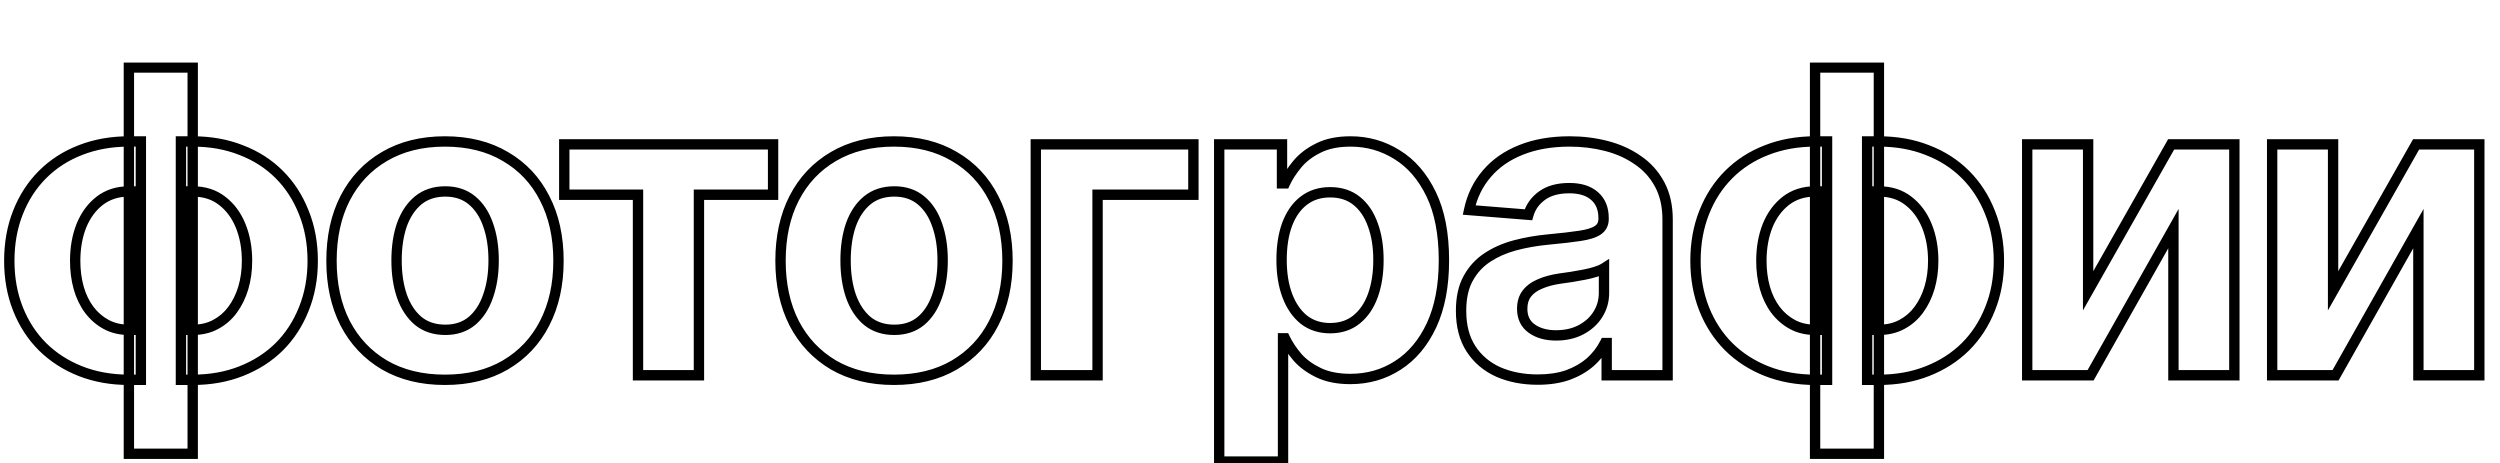 <svg width="966" height="179" viewBox="0 0 966 179" fill="none" xmlns="http://www.w3.org/2000/svg">
<mask id="path-1-outside-1_385_4027" maskUnits="userSpaceOnUse" x="1" y="24" width="960" height="157" fill="black">
<rect fill="white" x="1" y="24" width="960" height="157"/>
<path d="M49.8 175.327V26.087H74.46V175.327H49.8ZM49.8 146.756C42.989 146.756 36.738 145.638 31.045 143.404C25.405 141.169 20.537 138.03 16.44 133.987C12.344 129.89 9.178 125.022 6.943 119.382C4.709 113.742 3.591 107.544 3.591 100.787C3.591 93.977 4.709 87.752 6.943 82.112C9.178 76.419 12.344 71.524 16.44 67.427C20.537 63.331 25.405 60.191 31.045 58.01C36.738 55.775 42.989 54.658 49.8 54.658H54.429V146.756H49.8ZM49.8 127.442H52.593V73.972H49.8C45.437 73.972 41.686 75.169 38.547 77.563C35.461 79.957 33.093 83.176 31.444 87.219C29.848 91.263 29.05 95.785 29.05 100.787C29.05 104.511 29.502 107.996 30.407 111.242C31.311 114.434 32.668 117.254 34.477 119.701C36.286 122.095 38.467 123.984 41.021 125.367C43.575 126.751 46.501 127.442 49.8 127.442ZM74.46 146.756H69.911V54.658H74.46C81.324 54.658 87.575 55.775 93.215 58.01C98.908 60.191 103.803 63.331 107.899 67.427C111.996 71.524 115.162 76.419 117.397 82.112C119.684 87.752 120.828 93.977 120.828 100.787C120.828 107.544 119.684 113.742 117.397 119.382C115.162 125.022 111.996 129.89 107.899 133.987C103.803 138.03 98.908 141.169 93.215 143.404C87.575 145.638 81.324 146.756 74.46 146.756ZM74.46 127.442C77.812 127.442 80.765 126.751 83.319 125.367C85.926 123.984 88.107 122.095 89.863 119.701C91.672 117.254 93.055 114.434 94.013 111.242C94.971 107.996 95.45 104.511 95.45 100.787C95.45 95.785 94.625 91.263 92.975 87.219C91.326 83.176 88.932 79.957 85.793 77.563C82.707 75.169 78.929 73.972 74.46 73.972H71.827V127.442H74.46ZM171.905 146.756C162.913 146.756 155.119 144.84 148.521 141.01C141.977 137.126 136.923 131.752 133.358 124.889C129.846 117.972 128.091 109.938 128.091 100.787C128.091 91.529 129.846 83.469 133.358 76.605C136.923 69.689 141.977 64.315 148.521 60.484C155.119 56.6 162.913 54.658 171.905 54.658C180.95 54.658 188.744 56.6 195.288 60.484C201.886 64.315 206.94 69.689 210.452 76.605C214.017 83.469 215.799 91.529 215.799 100.787C215.799 109.938 214.017 117.972 210.452 124.889C206.94 131.752 201.886 137.126 195.288 141.01C188.744 144.84 180.95 146.756 171.905 146.756ZM172.065 127.442C176.161 127.442 179.593 126.298 182.36 124.011C185.126 121.67 187.201 118.477 188.585 114.434C190.021 110.39 190.739 105.788 190.739 100.627C190.739 95.413 190.021 90.811 188.585 86.82C187.201 82.83 185.126 79.691 182.36 77.403C179.593 75.115 176.161 73.972 172.065 73.972C167.915 73.972 164.43 75.115 161.61 77.403C158.843 79.691 156.742 82.83 155.305 86.82C153.922 90.811 153.23 95.413 153.23 100.627C153.23 105.788 153.922 110.39 155.305 114.434C156.742 118.477 158.843 121.67 161.61 124.011C164.43 126.298 167.915 127.442 172.065 127.442ZM218.034 75.248V55.775H298.719V75.248H270.068V145H246.525V75.248H218.034ZM345.406 146.756C336.414 146.756 328.62 144.84 322.022 141.01C315.478 137.126 310.424 131.752 306.859 124.889C303.348 117.972 301.592 109.938 301.592 100.787C301.592 91.529 303.348 83.469 306.859 76.605C310.424 69.689 315.478 64.315 322.022 60.484C328.62 56.6 336.414 54.658 345.406 54.658C354.451 54.658 362.245 56.6 368.789 60.484C375.387 64.315 380.441 69.689 383.953 76.605C387.518 83.469 389.3 91.529 389.3 100.787C389.3 109.938 387.518 117.972 383.953 124.889C380.441 131.752 375.387 137.126 368.789 141.01C362.245 144.84 354.451 146.756 345.406 146.756ZM345.566 127.442C349.662 127.442 353.094 126.298 355.861 124.011C358.627 121.67 360.702 118.477 362.086 114.434C363.522 110.39 364.24 105.788 364.24 100.627C364.24 95.413 363.522 90.811 362.086 86.82C360.702 82.83 358.627 79.691 355.861 77.403C353.094 75.115 349.662 73.972 345.566 73.972C341.416 73.972 337.931 75.115 335.111 77.403C332.344 79.691 330.243 82.83 328.806 86.82C327.423 90.811 326.731 95.413 326.731 100.627C326.731 105.788 327.423 110.39 328.806 114.434C330.243 118.477 332.344 121.67 335.111 124.011C337.931 126.298 341.416 127.442 345.566 127.442ZM461.127 55.775V75.248H424.096V145H400.234V55.775H461.127ZM471.102 178.359V55.775H495.364V70.859H496.481C497.598 68.412 499.195 65.938 501.27 63.437C503.345 60.936 506.058 58.861 509.41 57.212C512.762 55.509 516.912 54.658 521.86 54.658C528.404 54.658 534.39 56.361 539.817 59.766C545.297 63.118 549.686 68.199 552.985 75.009C556.283 81.819 557.933 90.332 557.933 100.547C557.933 110.443 556.337 118.823 553.144 125.687C549.952 132.497 545.616 137.658 540.136 141.169C534.709 144.681 528.59 146.437 521.78 146.437C516.992 146.437 512.921 145.638 509.57 144.042C506.218 142.446 503.478 140.451 501.349 138.057C499.274 135.609 497.652 133.162 496.481 130.714H495.763V178.359H471.102ZM513.959 126.804C518.003 126.804 521.408 125.687 524.174 123.452C526.941 121.217 529.043 118.132 530.479 114.194C531.916 110.204 532.634 105.628 532.634 100.468C532.634 95.307 531.916 90.784 530.479 86.9C529.096 82.963 527.021 79.877 524.254 77.643C521.487 75.408 518.056 74.291 513.959 74.291C509.969 74.291 506.564 75.381 503.744 77.563C500.977 79.691 498.849 82.724 497.359 86.661C495.923 90.545 495.204 95.147 495.204 100.468C495.204 105.735 495.949 110.337 497.439 114.274C498.929 118.211 501.057 121.297 503.823 123.532C506.643 125.713 510.022 126.804 513.959 126.804ZM594.165 146.676C588.526 146.676 583.445 145.692 578.922 143.723C574.453 141.701 570.941 138.722 568.388 134.785C565.834 130.848 564.557 125.953 564.557 120.1C564.557 115.099 565.461 110.949 567.27 107.65C569.079 104.298 571.553 101.585 574.692 99.51C577.831 97.435 581.396 95.865 585.386 94.801C589.377 93.737 593.607 92.992 598.076 92.567C603.237 92.088 607.387 91.609 610.526 91.13C613.665 90.651 615.953 89.933 617.389 88.975C618.879 87.964 619.624 86.528 619.624 84.666V84.267C619.624 80.596 618.453 77.749 616.112 75.727C613.824 73.706 610.579 72.695 606.376 72.695C601.96 72.695 598.422 73.679 595.761 75.647C593.154 77.563 591.425 80.01 590.574 82.99L567.669 81.154C568.84 75.727 571.128 71.045 574.533 67.108C577.938 63.118 582.327 60.058 587.701 57.93C593.128 55.749 599.406 54.658 606.535 54.658C611.483 54.658 616.219 55.243 620.741 56.414C625.264 57.584 629.281 59.393 632.792 61.841C636.357 64.235 639.177 67.347 641.252 71.178C643.327 75.009 644.364 79.558 644.364 84.825V145H620.821V132.55H620.182C618.746 135.37 616.831 137.844 614.436 139.972C612.042 142.047 609.169 143.696 605.817 144.92C602.465 146.091 598.581 146.676 594.165 146.676ZM601.268 129.597C604.886 129.597 608.078 128.879 610.845 127.442C613.665 125.953 615.846 123.984 617.389 121.537C618.985 119.036 619.783 116.243 619.783 113.157V103.66C619.039 104.139 617.974 104.591 616.591 105.017C615.261 105.442 613.771 105.815 612.122 106.134C610.473 106.453 608.823 106.746 607.174 107.012C605.525 107.225 604.035 107.437 602.705 107.65C599.778 108.076 597.225 108.767 595.043 109.725C592.862 110.63 591.159 111.88 589.936 113.476C588.765 115.019 588.18 116.961 588.18 119.302C588.18 122.654 589.403 125.208 591.851 126.964C594.298 128.719 597.437 129.597 601.268 129.597ZM701.347 175.327V26.087H726.007V175.327H701.347ZM701.347 146.756C694.536 146.756 688.285 145.638 682.592 143.404C676.952 141.169 672.084 138.03 667.987 133.987C663.89 129.89 660.725 125.022 658.49 119.382C656.255 113.742 655.138 107.544 655.138 100.787C655.138 93.977 656.255 87.752 658.49 82.112C660.725 76.419 663.89 71.524 667.987 67.427C672.084 63.331 676.952 60.191 682.592 58.01C688.285 55.775 694.536 54.658 701.347 54.658H705.975V146.756H701.347ZM701.347 127.442H704.14V73.972H701.347C696.984 73.972 693.233 75.169 690.094 77.563C687.008 79.957 684.64 83.176 682.991 87.219C681.395 91.263 680.597 95.785 680.597 100.787C680.597 104.511 681.049 107.996 681.953 111.242C682.858 114.434 684.215 117.254 686.024 119.701C687.832 122.095 690.014 123.984 692.568 125.367C695.122 126.751 698.048 127.442 701.347 127.442ZM726.007 146.756H721.458V54.658H726.007C732.87 54.658 739.122 55.775 744.762 58.01C750.455 60.191 755.349 63.331 759.446 67.427C763.543 71.524 766.709 76.419 768.943 82.112C771.231 87.752 772.375 93.977 772.375 100.787C772.375 107.544 771.231 113.742 768.943 119.382C766.709 125.022 763.543 129.89 759.446 133.987C755.349 138.03 750.455 141.169 744.762 143.404C739.122 145.638 732.87 146.756 726.007 146.756ZM726.007 127.442C729.359 127.442 732.312 126.751 734.866 125.367C737.473 123.984 739.654 122.095 741.41 119.701C743.219 117.254 744.602 114.434 745.56 111.242C746.517 107.996 746.996 104.511 746.996 100.787C746.996 95.785 746.172 91.263 744.522 87.219C742.873 83.176 740.479 79.957 737.34 77.563C734.254 75.169 730.476 73.972 726.007 73.972H723.373V127.442H726.007ZM806.852 112.359L838.934 55.775H863.355V145H839.812V88.337L807.809 145H783.309V55.775H806.852V112.359ZM901.503 112.359L933.586 55.775H958.007V145H934.464V88.337L902.461 145H877.96V55.775H901.503V112.359Z"/>
</mask>
<path d="M49.8 175.327H47.8V177.327H49.8V175.327ZM49.8 26.087V24.087H47.8V26.087H49.8ZM74.46 26.087H76.46V24.087H74.46V26.087ZM74.46 175.327V177.327H76.46V175.327H74.46ZM31.045 143.404L30.308 145.263L30.314 145.266L31.045 143.404ZM16.44 133.987L15.026 135.401L15.035 135.41L16.44 133.987ZM6.943 82.112L8.803 82.849L8.805 82.843L6.943 82.112ZM31.045 58.01L31.767 59.875L31.776 59.872L31.045 58.01ZM54.429 54.658H56.429V52.658H54.429V54.658ZM54.429 146.756V148.756H56.429V146.756H54.429ZM52.593 127.442V129.442H54.593V127.442H52.593ZM52.593 73.972H54.593V71.972H52.593V73.972ZM38.547 77.563L37.334 75.973L37.328 75.978L37.321 75.983L38.547 77.563ZM31.444 87.219L29.592 86.464L29.588 86.475L29.584 86.485L31.444 87.219ZM30.407 111.242L28.48 111.778L28.482 111.787L30.407 111.242ZM34.477 119.701L32.868 120.89L32.875 120.898L32.881 120.907L34.477 119.701ZM69.911 146.756H67.911V148.756H69.911V146.756ZM69.911 54.658V52.658H67.911V54.658H69.911ZM93.215 58.01L92.478 59.869L92.489 59.874L92.499 59.878L93.215 58.01ZM117.397 82.112L115.535 82.843L115.539 82.853L115.543 82.864L117.397 82.112ZM117.397 119.382L115.543 118.63L115.54 118.638L115.537 118.645L117.397 119.382ZM107.899 133.987L109.304 135.41L109.314 135.401L107.899 133.987ZM93.215 143.404L92.484 141.542L92.478 141.544L93.215 143.404ZM83.319 125.367L82.381 123.601L82.374 123.605L82.366 123.609L83.319 125.367ZM89.863 119.701L88.255 118.512L88.25 118.518L89.863 119.701ZM94.013 111.242L95.929 111.816L95.931 111.808L94.013 111.242ZM85.793 77.563L84.567 79.143L84.573 79.148L84.58 79.153L85.793 77.563ZM71.827 73.972V71.972H69.827V73.972H71.827ZM71.827 127.442H69.827V129.442H71.827V127.442ZM51.8 175.327V26.087H47.8V175.327H51.8ZM49.8 28.087H74.46V24.087H49.8V28.087ZM72.46 26.087V175.327H76.46V26.087H72.46ZM74.46 173.327H49.8V177.327H74.46V173.327ZM49.8 144.756C43.211 144.756 37.211 143.676 31.776 141.542L30.314 145.266C36.265 147.601 42.768 148.756 49.8 148.756V144.756ZM31.782 141.544C26.378 139.403 21.741 136.408 17.845 132.563L15.035 135.41C19.334 139.652 24.433 142.935 30.308 145.263L31.782 141.544ZM17.855 132.572C13.96 128.678 10.941 124.043 8.803 118.645L5.084 120.119C7.414 126 10.727 131.102 15.026 135.401L17.855 132.572ZM8.803 118.645C6.671 113.265 5.591 107.32 5.591 100.787H1.591C1.591 107.767 2.746 114.219 5.084 120.119L8.803 118.645ZM5.591 100.787C5.591 94.198 6.672 88.227 8.803 82.849L5.084 81.375C2.746 87.276 1.591 93.755 1.591 100.787H5.591ZM8.805 82.843C10.945 77.391 13.963 72.733 17.855 68.841L15.026 66.013C10.724 70.315 7.411 75.447 5.082 81.381L8.805 82.843ZM17.855 68.841C21.746 64.95 26.375 61.961 31.767 59.875L30.323 56.145C24.436 58.422 19.328 61.711 15.026 66.013L17.855 68.841ZM31.776 59.872C37.211 57.738 43.211 56.658 49.8 56.658V52.658C42.768 52.658 36.265 53.812 30.314 56.148L31.776 59.872ZM49.8 56.658H54.429V52.658H49.8V56.658ZM52.429 54.658V146.756H56.429V54.658H52.429ZM54.429 144.756H49.8V148.756H54.429V144.756ZM49.8 129.442H52.593V125.442H49.8V129.442ZM54.593 127.442V73.972H50.593V127.442H54.593ZM52.593 71.972H49.8V75.972H52.593V71.972ZM49.8 71.972C45.047 71.972 40.858 73.284 37.334 75.973L39.76 79.153C42.514 77.053 45.827 75.972 49.8 75.972V71.972ZM37.321 75.983C33.926 78.617 31.358 82.135 29.592 86.464L33.296 87.975C34.829 84.217 36.996 81.297 39.773 79.143L37.321 75.983ZM29.584 86.485C27.883 90.795 27.05 95.572 27.05 100.787H31.05C31.05 95.999 31.813 91.731 33.304 87.954L29.584 86.485ZM27.05 100.787C27.05 104.674 27.522 108.341 28.48 111.778L32.333 110.705C31.482 107.651 31.05 104.349 31.05 100.787H27.05ZM28.482 111.787C29.447 115.19 30.904 118.232 32.868 120.89L36.085 118.512C34.432 116.275 33.176 113.678 32.331 110.696L28.482 111.787ZM32.881 120.907C34.856 123.521 37.255 125.602 40.068 127.126L41.974 123.609C39.68 122.366 37.715 120.669 36.072 118.495L32.881 120.907ZM40.068 127.126C42.952 128.688 46.214 129.442 49.8 129.442V125.442C46.788 125.442 44.197 124.813 41.974 123.609L40.068 127.126ZM74.46 144.756H69.911V148.756H74.46V144.756ZM71.911 146.756V54.658H67.911V146.756H71.911ZM69.911 56.658H74.46V52.658H69.911V56.658ZM74.46 56.658C81.104 56.658 87.102 57.739 92.478 59.869L93.952 56.151C88.049 53.812 81.543 52.658 74.46 52.658V56.658ZM92.499 59.878C97.944 61.964 102.597 64.954 106.485 68.841L109.314 66.013C105.008 61.708 99.872 58.419 93.93 56.142L92.499 59.878ZM106.485 68.841C110.377 72.733 113.395 77.391 115.535 82.843L119.258 81.381C116.929 75.447 113.616 70.315 109.314 66.013L106.485 68.841ZM115.543 82.864C117.723 88.238 118.828 94.204 118.828 100.787H122.828C122.828 93.749 121.645 87.265 119.25 81.36L115.543 82.864ZM118.828 100.787C118.828 107.314 117.724 113.254 115.543 118.63L119.25 120.134C121.645 114.23 122.828 107.773 122.828 100.787H118.828ZM115.537 118.645C113.398 124.043 110.38 128.678 106.485 132.572L109.314 135.401C113.613 131.102 116.926 126 119.256 120.119L115.537 118.645ZM106.495 132.563C102.602 136.405 97.941 139.4 92.484 141.542L93.946 145.266C99.875 142.938 105.003 139.656 109.304 135.41L106.495 132.563ZM92.478 141.544C87.102 143.675 81.104 144.756 74.46 144.756V148.756C81.543 148.756 88.049 147.602 93.952 145.263L92.478 141.544ZM74.46 129.442C78.093 129.442 81.383 128.691 84.271 127.126L82.366 123.609C80.147 124.811 77.531 125.442 74.46 125.442V129.442ZM84.256 127.134C87.131 125.609 89.543 123.52 91.476 120.884L88.25 118.518C86.672 120.671 84.721 122.36 82.381 123.601L84.256 127.134ZM91.471 120.89C93.43 118.24 94.911 115.208 95.929 111.816L92.097 110.667C91.2 113.659 89.914 116.267 88.255 118.512L91.471 120.89ZM95.931 111.808C96.948 108.361 97.45 104.684 97.45 100.787H93.45C93.45 104.339 92.993 107.631 92.095 110.675L95.931 111.808ZM97.45 100.787C97.45 95.564 96.588 90.78 94.827 86.464L91.124 87.975C92.662 91.746 93.45 96.007 93.45 100.787H97.45ZM94.827 86.464C93.058 82.126 90.458 78.606 87.006 75.973L84.58 79.153C87.406 81.308 89.594 84.226 91.124 87.975L94.827 86.464ZM87.019 75.983C83.533 73.278 79.306 71.972 74.46 71.972V75.972C78.553 75.972 81.881 77.059 84.567 79.143L87.019 75.983ZM74.46 71.972H71.827V75.972H74.46V71.972ZM69.827 73.972V127.442H73.827V73.972H69.827ZM71.827 129.442H74.46V125.442H71.827V129.442ZM148.521 141.01L147.501 142.73L147.509 142.734L147.517 142.739L148.521 141.01ZM133.358 124.889L131.575 125.794L131.579 125.802L131.583 125.81L133.358 124.889ZM133.358 76.605L131.58 75.689L131.577 75.694L133.358 76.605ZM148.521 60.484L149.532 62.21L149.536 62.208L148.521 60.484ZM195.288 60.484L194.268 62.204L194.276 62.209L194.284 62.214L195.288 60.484ZM210.452 76.605L208.669 77.51L208.673 77.519L208.677 77.527L210.452 76.605ZM210.452 124.889L208.674 123.972L208.671 123.978L210.452 124.889ZM195.288 141.01L196.299 142.736L196.303 142.733L195.288 141.01ZM182.36 124.011L183.634 125.552L183.643 125.545L183.652 125.537L182.36 124.011ZM188.585 114.434L186.7 113.764L186.696 113.775L186.692 113.786L188.585 114.434ZM188.585 86.82L186.695 87.476L186.699 87.487L186.703 87.498L188.585 86.82ZM161.61 77.403L160.35 75.85L160.342 75.856L160.335 75.862L161.61 77.403ZM155.305 86.82L153.423 86.143L153.419 86.154L153.415 86.165L155.305 86.82ZM155.305 114.434L153.413 115.081L153.416 115.092L153.42 115.103L155.305 114.434ZM161.61 124.011L160.318 125.537L160.334 125.551L160.35 125.564L161.61 124.011ZM171.905 144.756C163.203 144.756 155.767 142.904 149.526 139.28L147.517 142.739C154.47 146.776 162.624 148.756 171.905 148.756V144.756ZM149.542 139.29C143.324 135.599 138.529 130.505 135.133 123.967L131.583 125.81C135.317 132.999 140.63 138.652 147.501 142.73L149.542 139.29ZM135.141 123.983C131.796 117.393 130.091 109.68 130.091 100.787H126.091C126.091 110.196 127.897 118.551 131.575 125.794L135.141 123.983ZM130.091 100.787C130.091 91.783 131.797 84.046 135.138 77.516L131.577 75.694C127.895 82.891 126.091 91.275 126.091 100.787H130.091ZM135.136 77.521C138.531 70.933 143.324 65.844 149.532 62.21L147.511 58.758C140.63 62.786 135.314 68.444 131.58 75.689L135.136 77.521ZM149.536 62.208C155.776 58.534 163.207 56.658 171.905 56.658V52.658C162.619 52.658 154.462 54.666 147.507 58.761L149.536 62.208ZM171.905 56.658C180.659 56.658 188.086 58.535 194.268 62.204L196.309 58.764C189.402 54.665 181.241 52.658 171.905 52.658V56.658ZM194.284 62.214C200.542 65.847 205.329 70.932 208.669 77.51L212.235 75.7C208.552 68.445 203.23 62.782 196.293 58.755L194.284 62.214ZM208.677 77.527C212.067 84.055 213.799 91.787 213.799 100.787H217.799C217.799 91.271 215.966 82.882 212.227 75.683L208.677 77.527ZM213.799 100.787C213.799 109.675 212.069 117.385 208.674 123.972L212.23 125.805C215.964 118.559 217.799 110.201 217.799 100.787H213.799ZM208.671 123.978C205.331 130.505 200.542 135.596 194.274 139.286L196.303 142.733C203.23 138.655 208.549 132.998 212.232 125.8L208.671 123.978ZM194.278 139.284C188.095 142.903 180.663 144.756 171.905 144.756V148.756C181.236 148.756 189.394 146.778 196.299 142.736L194.278 139.284ZM172.065 129.442C176.557 129.442 180.459 128.178 183.634 125.552L181.085 122.469C178.727 124.419 175.765 125.442 172.065 125.442V129.442ZM183.652 125.537C186.74 122.924 188.998 119.405 190.477 115.081L186.692 113.786C185.405 117.55 183.513 120.415 181.068 122.484L183.652 125.537ZM190.469 115.103C191.996 110.806 192.739 105.971 192.739 100.627H188.739C188.739 105.605 188.046 109.974 186.7 113.764L190.469 115.103ZM192.739 100.627C192.739 95.233 191.997 90.394 190.466 86.143L186.703 87.498C188.046 91.228 188.739 95.593 188.739 100.627H192.739ZM190.474 86.165C188.992 81.891 186.73 78.422 183.634 75.862L181.085 78.945C183.523 80.96 185.41 83.77 186.695 87.476L190.474 86.165ZM183.634 75.862C180.459 73.236 176.557 71.972 172.065 71.972V75.972C175.765 75.972 178.727 76.995 181.085 78.945L183.634 75.862ZM172.065 71.972C167.525 71.972 163.576 73.233 160.35 75.85L162.87 78.956C165.283 76.998 168.304 75.972 172.065 75.972V71.972ZM160.335 75.862C157.246 78.416 154.959 81.877 153.423 86.143L157.187 87.498C158.524 83.783 160.44 80.966 162.884 78.945L160.335 75.862ZM153.415 86.165C151.944 90.409 151.23 95.24 151.23 100.627H155.23C155.23 95.586 155.899 91.213 157.195 87.476L153.415 86.165ZM151.23 100.627C151.23 105.964 151.945 110.791 153.413 115.081L157.197 113.786C155.898 109.989 155.23 105.612 155.23 100.627H151.23ZM153.42 115.103C154.953 119.418 157.235 122.929 160.318 125.537L162.902 122.484C160.451 120.41 158.53 117.536 157.19 113.764L153.42 115.103ZM160.35 125.564C163.576 128.181 167.525 129.442 172.065 129.442V125.442C168.304 125.442 165.283 124.416 162.87 122.458L160.35 125.564ZM218.034 75.248H216.034V77.248H218.034V75.248ZM218.034 55.775V53.775H216.034V55.775H218.034ZM298.719 55.775H300.719V53.775H298.719V55.775ZM298.719 75.248V77.248H300.719V75.248H298.719ZM270.068 75.248V73.248H268.068V75.248H270.068ZM270.068 145V147H272.068V145H270.068ZM246.525 145H244.525V147H246.525V145ZM246.525 75.248H248.525V73.248H246.525V75.248ZM220.034 75.248V55.775H216.034V75.248H220.034ZM218.034 57.775H298.719V53.775H218.034V57.775ZM296.719 55.775V75.248H300.719V55.775H296.719ZM298.719 73.248H270.068V77.248H298.719V73.248ZM268.068 75.248V145H272.068V75.248H268.068ZM270.068 143H246.525V147H270.068V143ZM248.525 145V75.248H244.525V145H248.525ZM246.525 73.248H218.034V77.248H246.525V73.248ZM322.022 141.01L321.002 142.73L321.01 142.734L321.018 142.739L322.022 141.01ZM306.859 124.889L305.076 125.794L305.08 125.802L305.084 125.81L306.859 124.889ZM306.859 76.605L305.081 75.689L305.079 75.694L306.859 76.605ZM322.022 60.484L323.033 62.21L323.037 62.208L322.022 60.484ZM368.789 60.484L367.769 62.204L367.777 62.209L367.785 62.214L368.789 60.484ZM383.953 76.605L382.17 77.51L382.174 77.519L382.178 77.527L383.953 76.605ZM383.953 124.889L382.175 123.972L382.172 123.978L383.953 124.889ZM368.789 141.01L369.8 142.736L369.804 142.733L368.789 141.01ZM355.861 124.011L357.135 125.552L357.144 125.545L357.153 125.537L355.861 124.011ZM362.086 114.434L360.201 113.764L360.197 113.775L360.193 113.786L362.086 114.434ZM362.086 86.82L360.196 87.476L360.2 87.487L360.204 87.498L362.086 86.82ZM335.111 77.403L333.851 75.85L333.843 75.856L333.836 75.862L335.111 77.403ZM328.806 86.82L326.924 86.143L326.92 86.154L326.916 86.165L328.806 86.82ZM328.806 114.434L326.914 115.081L326.918 115.092L326.921 115.103L328.806 114.434ZM335.111 124.011L333.819 125.537L333.835 125.551L333.851 125.564L335.111 124.011ZM345.406 144.756C336.704 144.756 329.268 142.904 323.027 139.28L321.018 142.739C327.971 146.776 336.125 148.756 345.406 148.756V144.756ZM323.043 139.29C316.825 135.599 312.03 130.505 308.634 123.967L305.084 125.81C308.818 132.999 314.131 138.652 321.002 142.73L323.043 139.29ZM308.642 123.983C305.297 117.393 303.592 109.68 303.592 100.787H299.592C299.592 110.196 301.398 118.551 305.076 125.794L308.642 123.983ZM303.592 100.787C303.592 91.783 305.298 84.046 308.64 77.516L305.079 75.694C301.397 82.891 299.592 91.275 299.592 100.787H303.592ZM308.637 77.521C312.033 70.933 316.825 65.844 323.033 62.21L321.012 58.758C314.132 62.786 308.815 68.444 305.081 75.689L308.637 77.521ZM323.037 62.208C329.277 58.534 336.708 56.658 345.406 56.658V52.658C336.12 52.658 327.963 54.666 321.008 58.761L323.037 62.208ZM345.406 56.658C354.16 56.658 361.587 58.535 367.769 62.204L369.81 58.764C362.903 54.665 354.742 52.658 345.406 52.658V56.658ZM367.785 62.214C374.043 65.847 378.83 70.932 382.17 77.51L385.736 75.7C382.053 68.445 376.731 62.782 369.794 58.755L367.785 62.214ZM382.178 77.527C385.568 84.055 387.3 91.787 387.3 100.787H391.3C391.3 91.271 389.467 82.882 385.728 75.683L382.178 77.527ZM387.3 100.787C387.3 109.675 385.57 117.385 382.175 123.972L385.731 125.805C389.465 118.559 391.3 110.201 391.3 100.787H387.3ZM382.172 123.978C378.833 130.505 374.043 135.596 367.775 139.286L369.804 142.733C376.731 138.655 382.05 132.998 385.733 125.8L382.172 123.978ZM367.779 139.284C361.596 142.903 354.164 144.756 345.406 144.756V148.756C354.737 148.756 362.895 146.778 369.8 142.736L367.779 139.284ZM345.566 129.442C350.058 129.442 353.96 128.178 357.135 125.552L354.586 122.469C352.228 124.419 349.267 125.442 345.566 125.442V129.442ZM357.153 125.537C360.241 122.924 362.499 119.405 363.978 115.081L360.193 113.786C358.906 117.55 357.014 120.415 354.569 122.484L357.153 125.537ZM363.97 115.103C365.497 110.806 366.24 105.971 366.24 100.627H362.24C362.24 105.605 361.548 109.974 360.201 113.764L363.97 115.103ZM366.24 100.627C366.24 95.233 365.498 90.394 363.967 86.143L360.204 87.498C361.547 91.228 362.24 95.593 362.24 100.627H366.24ZM363.975 86.165C362.493 81.891 360.231 78.422 357.135 75.862L354.586 78.945C357.024 80.96 358.911 83.77 360.196 87.476L363.975 86.165ZM357.135 75.862C353.96 73.236 350.058 71.972 345.566 71.972V75.972C349.267 75.972 352.228 76.995 354.586 78.945L357.135 75.862ZM345.566 71.972C341.026 71.972 337.077 73.233 333.851 75.85L336.371 78.956C338.784 76.998 341.805 75.972 345.566 75.972V71.972ZM333.836 75.862C330.747 78.416 328.46 81.877 326.924 86.143L330.688 87.498C332.025 83.783 333.941 80.966 336.385 78.945L333.836 75.862ZM326.916 86.165C325.445 90.409 324.731 95.24 324.731 100.627H328.731C328.731 95.586 329.4 91.213 330.696 87.476L326.916 86.165ZM324.731 100.627C324.731 105.964 325.446 110.791 326.914 115.081L330.698 113.786C329.399 109.989 328.731 105.612 328.731 100.627H324.731ZM326.921 115.103C328.454 119.418 330.737 122.929 333.819 125.537L336.403 122.484C333.952 120.41 332.031 117.536 330.691 113.764L326.921 115.103ZM333.851 125.564C337.077 128.181 341.026 129.442 345.566 129.442V125.442C341.805 125.442 338.784 124.416 336.371 122.458L333.851 125.564ZM461.127 55.775H463.127V53.775H461.127V55.775ZM461.127 75.248V77.248H463.127V75.248H461.127ZM424.096 75.248V73.248H422.096V75.248H424.096ZM424.096 145V147H426.096V145H424.096ZM400.234 145H398.234V147H400.234V145ZM400.234 55.775V53.775H398.234V55.775H400.234ZM459.127 55.775V75.248H463.127V55.775H459.127ZM461.127 73.248H424.096V77.248H461.127V73.248ZM422.096 75.248V145H426.096V75.248H422.096ZM424.096 143H400.234V147H424.096V143ZM402.234 145V55.775H398.234V145H402.234ZM400.234 57.775H461.127V53.775H400.234V57.775ZM471.102 178.359H469.102V180.359H471.102V178.359ZM471.102 55.775V53.775H469.102V55.775H471.102ZM495.364 55.775H497.364V53.775H495.364V55.775ZM495.364 70.859H493.364V72.859H495.364V70.859ZM496.481 70.859V72.859H497.767L498.301 71.69L496.481 70.859ZM509.41 57.212L510.293 59.007L510.304 59.001L510.316 58.995L509.41 57.212ZM539.817 59.766L538.754 61.46L538.763 61.466L538.773 61.472L539.817 59.766ZM553.144 125.687L554.955 126.536L554.958 126.53L553.144 125.687ZM540.136 141.169L539.057 139.485L539.049 139.49L540.136 141.169ZM501.349 138.057L499.824 139.35L499.839 139.368L499.855 139.385L501.349 138.057ZM496.481 130.714L498.285 129.852L497.742 128.714H496.481V130.714ZM495.763 130.714V128.714H493.763V130.714H495.763ZM495.763 178.359V180.359H497.763V178.359H495.763ZM530.479 114.194L532.358 114.88L532.361 114.872L530.479 114.194ZM530.479 86.9L528.592 87.563L528.598 87.579L528.603 87.594L530.479 86.9ZM503.744 77.563L504.963 79.148L504.967 79.145L503.744 77.563ZM497.359 86.661L495.488 85.953L495.486 85.96L495.483 85.967L497.359 86.661ZM503.823 123.532L502.567 125.088L502.583 125.101L502.6 125.114L503.823 123.532ZM473.102 178.359V55.775H469.102V178.359H473.102ZM471.102 57.775H495.364V53.775H471.102V57.775ZM493.364 55.775V70.859H497.364V55.775H493.364ZM495.364 72.859H496.481V68.859H495.364V72.859ZM498.301 71.69C499.331 69.432 500.824 67.106 502.809 64.714L499.73 62.16C497.565 64.769 495.866 67.391 494.662 70.028L498.301 71.69ZM502.809 64.714C504.679 62.46 507.156 60.55 510.293 59.007L508.527 55.417C504.96 57.173 502.01 59.412 499.73 62.16L502.809 64.714ZM510.316 58.995C513.313 57.473 517.131 56.658 521.86 56.658V52.658C516.693 52.658 512.211 53.546 508.504 55.429L510.316 58.995ZM521.86 56.658C528.037 56.658 533.652 58.259 538.754 61.46L540.88 58.072C535.127 54.462 528.772 52.658 521.86 52.658V56.658ZM538.773 61.472C543.872 64.591 548.023 69.353 551.185 75.881L554.785 74.137C551.349 67.044 546.722 61.645 540.86 58.06L538.773 61.472ZM551.185 75.881C554.314 82.341 555.933 90.534 555.933 100.547H559.933C559.933 90.13 558.253 81.297 554.785 74.137L551.185 75.881ZM555.933 100.547C555.933 110.238 554.369 118.312 551.331 124.843L554.958 126.53C558.305 119.334 559.933 110.649 559.933 100.547H555.933ZM551.333 124.838C548.276 131.36 544.172 136.208 539.057 139.485L541.215 142.853C547.06 139.108 551.628 133.633 554.955 126.536L551.333 124.838ZM539.049 139.49C533.964 142.781 528.226 144.437 521.78 144.437V148.437C528.954 148.437 535.454 146.581 541.222 142.848L539.049 139.49ZM521.78 144.437C517.206 144.437 513.447 143.673 510.429 142.237L508.71 145.848C512.396 147.604 516.777 148.437 521.78 148.437V144.437ZM510.429 142.237C507.281 140.737 504.769 138.893 502.844 136.728L499.855 139.385C502.186 142.009 505.154 144.155 508.71 145.848L510.429 142.237ZM502.875 136.763C500.891 134.424 499.37 132.119 498.285 129.852L494.677 131.577C495.934 134.205 497.658 136.795 499.824 139.35L502.875 136.763ZM496.481 128.714H495.763V132.714H496.481V128.714ZM493.763 130.714V178.359H497.763V130.714H493.763ZM495.763 176.359H471.102V180.359H495.763V176.359ZM513.959 128.804C518.394 128.804 522.26 127.569 525.431 125.008L522.918 121.896C520.555 123.804 517.611 124.804 513.959 124.804V128.804ZM525.431 125.008C528.527 122.507 530.819 119.097 532.358 114.88L528.6 113.509C527.266 117.166 525.355 119.928 522.918 121.896L525.431 125.008ZM532.361 114.872C533.891 110.623 534.634 105.811 534.634 100.468H530.634C530.634 105.446 529.941 109.785 528.597 113.517L532.361 114.872ZM534.634 100.468C534.634 95.126 533.891 90.36 532.355 86.207L528.603 87.594C529.94 91.209 530.634 95.487 530.634 100.468H534.634ZM532.366 86.237C530.881 82.011 528.613 78.593 525.511 76.087L522.997 79.198C525.428 81.162 527.31 83.915 528.592 87.563L532.366 86.237ZM525.511 76.087C522.335 73.522 518.44 72.291 513.959 72.291V76.291C517.671 76.291 520.64 77.294 522.997 79.198L525.511 76.087ZM513.959 72.291C509.581 72.291 505.732 73.496 502.52 75.981L504.967 79.145C507.395 77.267 510.356 76.291 513.959 76.291V72.291ZM502.524 75.978C499.408 78.375 497.082 81.741 495.488 85.953L499.23 87.369C500.615 83.707 502.546 81.007 504.963 79.148L502.524 75.978ZM495.483 85.967C493.945 90.126 493.204 94.974 493.204 100.468H497.204C497.204 95.32 497.9 90.963 499.235 87.355L495.483 85.967ZM493.204 100.468C493.204 105.918 493.975 110.77 495.568 114.982L499.309 113.566C497.924 109.904 497.204 105.551 497.204 100.468H493.204ZM495.568 114.982C497.16 119.19 499.477 122.592 502.567 125.088L505.08 121.976C502.637 120.002 500.697 117.233 499.309 113.566L495.568 114.982ZM502.6 125.114C505.807 127.595 509.628 128.804 513.959 128.804V124.804C510.416 124.804 507.48 123.832 505.047 121.95L502.6 125.114ZM578.922 143.723L578.098 145.545L578.111 145.551L578.124 145.557L578.922 143.723ZM567.27 107.65L569.024 108.612L569.03 108.6L567.27 107.65ZM598.076 92.567L597.891 90.575L597.886 90.576L598.076 92.567ZM617.389 88.975L618.499 90.639L618.505 90.635L618.512 90.63L617.389 88.975ZM616.112 75.727L614.788 77.226L614.796 77.234L614.805 77.241L616.112 75.727ZM595.761 75.647L596.946 77.259L596.951 77.255L595.761 75.647ZM590.574 82.99L590.414 84.983L592.047 85.114L592.497 83.539L590.574 82.99ZM567.669 81.154L565.714 80.733L565.233 82.965L567.51 83.148L567.669 81.154ZM574.533 67.108L576.045 68.416L576.054 68.406L574.533 67.108ZM587.701 57.93L588.437 59.79L588.447 59.786L587.701 57.93ZM632.792 61.841L631.648 63.482L631.663 63.492L631.677 63.501L632.792 61.841ZM644.364 145V147H646.364V145H644.364ZM620.821 145H618.821V147H620.821V145ZM620.821 132.55H622.821V130.55H620.821V132.55ZM620.182 132.55V130.55H618.957L618.4 131.642L620.182 132.55ZM614.436 139.972L615.746 141.484L615.756 141.475L615.765 141.467L614.436 139.972ZM605.817 144.92L606.477 146.808L606.49 146.804L606.503 146.799L605.817 144.92ZM610.845 127.442L611.767 129.217L611.773 129.214L611.779 129.211L610.845 127.442ZM617.389 121.537L615.703 120.461L615.697 120.47L617.389 121.537ZM619.783 103.66H621.783V99.996L618.702 101.977L619.783 103.66ZM616.591 105.017L616.003 103.105L615.992 103.108L615.982 103.112L616.591 105.017ZM607.174 107.012L607.43 108.995L607.461 108.991L607.492 108.986L607.174 107.012ZM602.705 107.65L602.993 109.629L603.007 109.627L603.021 109.625L602.705 107.65ZM595.043 109.725L595.809 111.573L595.828 111.565L595.847 111.556L595.043 109.725ZM589.936 113.476L588.348 112.259L588.342 112.267L589.936 113.476ZM594.165 144.676C588.761 144.676 583.957 143.734 579.72 141.889L578.124 145.557C582.932 147.65 588.29 148.676 594.165 148.676V144.676ZM579.746 141.901C575.61 140.029 572.401 137.297 570.065 133.696L566.71 135.873C569.482 140.146 573.296 143.373 578.098 145.545L579.746 141.901ZM570.065 133.696C567.768 130.155 566.557 125.662 566.557 120.1H562.557C562.557 126.244 563.899 131.54 566.71 135.873L570.065 133.696ZM566.557 120.1C566.557 115.328 567.421 111.535 569.024 108.612L565.517 106.689C563.501 110.363 562.557 114.869 562.557 120.1H566.557ZM569.03 108.6C570.685 105.534 572.934 103.069 575.795 101.178L573.589 97.841C570.172 100.1 567.474 103.062 565.51 106.7L569.03 108.6ZM575.795 101.178C578.737 99.234 582.1 97.748 585.902 96.734L584.871 92.869C580.692 93.983 576.926 95.636 573.589 97.841L575.795 101.178ZM585.902 96.734C589.777 95.7 593.897 94.974 598.265 94.558L597.886 90.576C593.316 91.011 588.977 91.774 584.871 92.869L585.902 96.734ZM598.261 94.558C603.44 94.078 607.633 93.594 610.827 93.107L610.224 89.153C607.14 89.623 603.034 90.098 597.891 90.575L598.261 94.558ZM610.827 93.107C614.053 92.615 616.692 91.844 618.499 90.639L616.28 87.311C615.213 88.022 613.277 88.687 610.224 89.153L610.827 93.107ZM618.512 90.63C620.573 89.232 621.624 87.163 621.624 84.666H617.624C617.624 85.892 617.185 86.697 616.266 87.32L618.512 90.63ZM621.624 84.666V84.267H617.624V84.666H621.624ZM621.624 84.267C621.624 80.134 620.283 76.687 617.42 74.214L614.805 77.241C616.623 78.811 617.624 81.057 617.624 84.267H621.624ZM617.437 74.229C614.666 71.78 610.883 70.695 606.376 70.695V74.695C610.275 74.695 612.983 75.631 614.788 77.226L617.437 74.229ZM606.376 70.695C601.673 70.695 597.675 71.743 594.572 74.04L596.951 77.255C599.168 75.615 602.246 74.695 606.376 74.695V70.695ZM594.577 74.036C591.63 76.201 589.63 79.015 588.651 82.44L592.497 83.539C593.221 81.006 594.679 78.925 596.946 77.259L594.577 74.036ZM590.734 80.996L567.829 79.161L567.51 83.148L590.414 84.983L590.734 80.996ZM569.624 81.576C570.729 76.454 572.874 72.083 576.045 68.416L573.02 65.8C569.381 70.008 566.951 75 565.714 80.733L569.624 81.576ZM576.054 68.406C579.226 64.689 583.336 61.81 588.437 59.79L586.964 56.071C581.319 58.307 576.649 61.547 573.011 65.81L576.054 68.406ZM588.447 59.786C593.591 57.718 599.607 56.658 606.535 56.658V52.658C599.205 52.658 592.665 53.779 586.955 56.075L588.447 59.786ZM606.535 56.658C611.324 56.658 615.891 57.224 620.24 58.35L621.242 54.478C616.547 53.262 611.643 52.658 606.535 52.658V56.658ZM620.24 58.35C624.553 59.467 628.349 61.182 631.648 63.482L633.936 60.2C630.212 57.605 625.974 55.702 621.242 54.478L620.24 58.35ZM631.677 63.501C634.969 65.712 637.57 68.58 639.493 72.131L643.01 70.226C640.783 66.115 637.744 62.758 633.907 60.181L631.677 63.501ZM639.493 72.131C641.38 75.614 642.364 79.822 642.364 84.825H646.364C646.364 79.294 645.274 74.404 643.01 70.226L639.493 72.131ZM642.364 84.825V145H646.364V84.825H642.364ZM644.364 143H620.821V147H644.364V143ZM622.821 145V132.55H618.821V145H622.821ZM620.821 130.55H620.182V134.55H620.821V130.55ZM618.4 131.642C617.078 134.237 615.318 136.513 613.108 138.477L615.765 141.467C618.343 139.175 620.413 136.503 621.965 133.458L618.4 131.642ZM613.126 138.461C610.938 140.358 608.283 141.891 605.131 143.041L606.503 146.799C610.055 145.502 613.146 143.737 615.746 141.484L613.126 138.461ZM605.158 143.032C602.062 144.113 598.409 144.676 594.165 144.676V148.676C598.753 148.676 602.868 148.068 606.477 146.808L605.158 143.032ZM601.268 131.597C605.155 131.597 608.673 130.824 611.767 129.217L609.923 125.667C607.484 126.934 604.617 127.597 601.268 127.597V131.597ZM611.779 129.211C614.876 127.575 617.333 125.377 619.081 122.603L615.697 120.47C614.36 122.592 612.454 124.331 609.911 125.674L611.779 129.211ZM619.075 122.613C620.885 119.777 621.783 116.608 621.783 113.157H617.783C617.783 115.878 617.086 118.295 615.703 120.461L619.075 122.613ZM621.783 113.157V103.66H617.783V113.157H621.783ZM618.702 101.977C618.176 102.315 617.307 102.704 616.003 103.105L617.179 106.928C618.642 106.478 619.901 105.962 620.865 105.342L618.702 101.977ZM615.982 103.112C614.74 103.509 613.329 103.863 611.742 104.17L612.502 108.097C614.214 107.766 615.782 107.375 617.201 106.921L615.982 103.112ZM611.742 104.17C610.113 104.486 608.484 104.775 606.855 105.037L607.492 108.986C609.162 108.717 610.832 108.421 612.502 108.097L611.742 104.17ZM606.918 105.028C605.253 105.243 603.743 105.459 602.389 105.675L603.021 109.625C604.327 109.416 605.796 109.206 607.43 108.995L606.918 105.028ZM602.417 105.671C599.354 106.117 596.619 106.849 594.239 107.894L595.847 111.556C597.83 110.686 600.203 110.035 602.993 109.629L602.417 105.671ZM594.277 107.878C591.828 108.893 589.82 110.339 588.348 112.259L591.523 114.693C592.498 113.421 593.895 112.366 595.809 111.573L594.277 107.878ZM588.342 112.267C586.856 114.226 586.18 116.618 586.18 119.302H590.18C590.18 117.304 590.674 115.812 591.529 114.685L588.342 112.267ZM586.18 119.302C586.18 123.214 587.649 126.411 590.685 128.589L593.017 125.338C591.158 124.005 590.18 122.094 590.18 119.302H586.18ZM590.685 128.589C593.555 130.647 597.133 131.597 601.268 131.597V127.597C597.742 127.597 595.042 126.791 593.017 125.338L590.685 128.589ZM701.347 175.327H699.347V177.327H701.347V175.327ZM701.347 26.087V24.087H699.347V26.087H701.347ZM726.007 26.087H728.007V24.087H726.007V26.087ZM726.007 175.327V177.327H728.007V175.327H726.007ZM682.592 143.404L681.855 145.263L681.861 145.266L682.592 143.404ZM667.987 133.987L666.573 135.401L666.582 135.41L667.987 133.987ZM658.49 82.112L660.349 82.849L660.352 82.843L658.49 82.112ZM682.592 58.01L683.313 59.875L683.323 59.872L682.592 58.01ZM705.975 54.658H707.975V52.658H705.975V54.658ZM705.975 146.756V148.756H707.975V146.756H705.975ZM704.14 127.442V129.442H706.14V127.442H704.14ZM704.14 73.972H706.14V71.972H704.14V73.972ZM690.094 77.563L688.881 75.973L688.874 75.978L688.868 75.983L690.094 77.563ZM682.991 87.219L681.139 86.464L681.135 86.475L681.131 86.485L682.991 87.219ZM681.953 111.242L680.027 111.778L680.029 111.787L681.953 111.242ZM686.024 119.701L684.415 120.89L684.421 120.898L684.428 120.907L686.024 119.701ZM721.458 146.756H719.458V148.756H721.458V146.756ZM721.458 54.658V52.658H719.458V54.658H721.458ZM744.762 58.01L744.025 59.869L744.035 59.874L744.046 59.878L744.762 58.01ZM768.943 82.112L767.082 82.843L767.086 82.853L767.09 82.864L768.943 82.112ZM768.943 119.382L767.09 118.63L767.087 118.638L767.084 118.645L768.943 119.382ZM759.446 133.987L760.851 135.41L760.86 135.401L759.446 133.987ZM744.762 143.404L744.031 141.542L744.025 141.544L744.762 143.404ZM734.866 125.367L733.928 123.601L733.921 123.605L733.913 123.609L734.866 125.367ZM741.41 119.701L739.801 118.512L739.797 118.518L741.41 119.701ZM745.56 111.242L747.475 111.816L747.478 111.808L745.56 111.242ZM737.34 77.563L736.114 79.143L736.12 79.148L736.127 79.153L737.34 77.563ZM723.373 73.972V71.972H721.373V73.972H723.373ZM723.373 127.442H721.373V129.442H723.373V127.442ZM703.347 175.327V26.087H699.347V175.327H703.347ZM701.347 28.087H726.007V24.087H701.347V28.087ZM724.007 26.087V175.327H728.007V26.087H724.007ZM726.007 173.327H701.347V177.327H726.007V173.327ZM701.347 144.756C694.758 144.756 688.758 143.676 683.323 141.542L681.861 145.266C687.812 147.601 694.315 148.756 701.347 148.756V144.756ZM683.329 141.544C677.925 139.403 673.287 136.408 669.392 132.563L666.582 135.41C670.88 139.652 675.979 142.935 681.855 145.263L683.329 141.544ZM669.401 132.572C665.507 128.678 662.488 124.043 660.349 118.645L656.631 120.119C658.961 126 662.274 131.102 666.573 135.401L669.401 132.572ZM660.349 118.645C658.218 113.265 657.138 107.32 657.138 100.787H653.138C653.138 107.767 654.293 114.219 656.631 120.119L660.349 118.645ZM657.138 100.787C657.138 94.198 658.218 88.227 660.349 82.849L656.631 81.375C654.292 87.276 653.138 93.755 653.138 100.787H657.138ZM660.352 82.843C662.491 77.391 665.51 72.733 669.401 68.841L666.573 66.013C662.271 70.315 658.958 75.447 656.628 81.381L660.352 82.843ZM669.401 68.841C673.292 64.95 677.922 61.961 683.313 59.875L681.87 56.145C675.982 58.422 670.875 61.711 666.573 66.013L669.401 68.841ZM683.323 59.872C688.758 57.738 694.758 56.658 701.347 56.658V52.658C694.315 52.658 687.812 53.812 681.861 56.148L683.323 59.872ZM701.347 56.658H705.975V52.658H701.347V56.658ZM703.975 54.658V146.756H707.975V54.658H703.975ZM705.975 144.756H701.347V148.756H705.975V144.756ZM701.347 129.442H704.14V125.442H701.347V129.442ZM706.14 127.442V73.972H702.14V127.442H706.14ZM704.14 71.972H701.347V75.972H704.14V71.972ZM701.347 71.972C696.594 71.972 692.405 73.284 688.881 75.973L691.307 79.153C694.06 77.053 697.373 75.972 701.347 75.972V71.972ZM688.868 75.983C685.473 78.617 682.905 82.135 681.139 86.464L684.843 87.975C686.375 84.217 688.543 81.297 691.32 79.143L688.868 75.983ZM681.131 86.485C679.429 90.795 678.597 95.572 678.597 100.787H682.597C682.597 95.999 683.36 91.731 684.851 87.954L681.131 86.485ZM678.597 100.787C678.597 104.674 679.069 108.341 680.027 111.778L683.88 110.705C683.029 107.651 682.597 104.349 682.597 100.787H678.597ZM680.029 111.787C680.993 115.19 682.451 118.232 684.415 120.89L687.632 118.512C685.978 116.275 684.722 113.678 683.878 110.696L680.029 111.787ZM684.428 120.907C686.403 123.521 688.801 125.602 691.615 127.126L693.52 123.609C691.226 122.366 689.262 120.669 687.619 118.495L684.428 120.907ZM691.615 127.126C694.499 128.688 697.761 129.442 701.347 129.442V125.442C698.335 125.442 695.744 124.813 693.52 123.609L691.615 127.126ZM726.007 144.756H721.458V148.756H726.007V144.756ZM723.458 146.756V54.658H719.458V146.756H723.458ZM721.458 56.658H726.007V52.658H721.458V56.658ZM726.007 56.658C732.651 56.658 738.649 57.739 744.025 59.869L745.498 56.151C739.595 53.812 733.09 52.658 726.007 52.658V56.658ZM744.046 59.878C749.491 61.964 754.144 64.954 758.032 68.841L760.86 66.013C756.555 61.708 751.418 58.419 745.477 56.142L744.046 59.878ZM758.032 68.841C761.923 72.733 764.942 77.391 767.082 82.843L770.805 81.381C768.476 75.447 765.163 70.315 760.86 66.013L758.032 68.841ZM767.09 82.864C769.27 88.238 770.375 94.204 770.375 100.787H774.375C774.375 93.749 773.192 87.265 770.797 81.36L767.09 82.864ZM770.375 100.787C770.375 107.314 769.271 113.254 767.09 118.63L770.797 120.134C773.191 114.23 774.375 107.773 774.375 100.787H770.375ZM767.084 118.645C764.945 124.043 761.927 128.678 758.032 132.572L760.86 135.401C765.159 131.102 768.472 126 770.803 120.119L767.084 118.645ZM758.041 132.563C754.149 136.405 749.488 139.4 744.031 141.542L745.492 145.266C751.421 142.938 756.55 139.656 760.851 135.41L758.041 132.563ZM744.025 141.544C738.649 143.675 732.651 144.756 726.007 144.756V148.756C733.09 148.756 739.595 147.602 745.498 145.263L744.025 141.544ZM726.007 129.442C729.64 129.442 732.93 128.691 735.818 127.126L733.913 123.609C731.694 124.811 729.078 125.442 726.007 125.442V129.442ZM735.803 127.134C738.678 125.609 741.09 123.52 743.023 120.884L739.797 118.518C738.218 120.671 736.267 122.36 733.928 123.601L735.803 127.134ZM743.018 120.89C744.977 118.24 746.458 115.208 747.475 111.816L743.644 110.667C742.746 113.659 741.461 116.267 739.801 118.512L743.018 120.89ZM747.478 111.808C748.495 108.361 748.996 104.684 748.996 100.787H744.996C744.996 104.339 744.54 107.631 743.642 110.675L747.478 111.808ZM748.996 100.787C748.996 95.564 748.134 90.78 746.374 86.464L742.67 87.975C744.209 91.746 744.996 96.007 744.996 100.787H748.996ZM746.374 86.464C744.605 82.126 742.005 78.606 738.552 75.973L736.127 79.153C738.953 81.308 741.141 84.226 742.67 87.975L746.374 86.464ZM738.566 75.983C735.079 73.278 730.853 71.972 726.007 71.972V75.972C730.099 75.972 733.428 77.059 736.114 79.143L738.566 75.983ZM726.007 71.972H723.373V75.972H726.007V71.972ZM721.373 73.972V127.442H725.373V73.972H721.373ZM723.373 129.442H726.007V125.442H723.373V129.442ZM806.852 112.359H804.852V119.941L808.592 113.345L806.852 112.359ZM838.934 55.775V53.775H837.769L837.194 54.789L838.934 55.775ZM863.355 55.775H865.355V53.775H863.355V55.775ZM863.355 145V147H865.355V145H863.355ZM839.812 145H837.812V147H839.812V145ZM839.812 88.337H841.812V80.729L838.071 87.353L839.812 88.337ZM807.809 145V147H808.977L809.551 145.984L807.809 145ZM783.309 145H781.309V147H783.309V145ZM783.309 55.775V53.775H781.309V55.775H783.309ZM806.852 55.775H808.852V53.775H806.852V55.775ZM808.592 113.345L840.674 56.762L837.194 54.789L805.112 111.372L808.592 113.345ZM838.934 57.775H863.355V53.775H838.934V57.775ZM861.355 55.775V145H865.355V55.775H861.355ZM863.355 143H839.812V147H863.355V143ZM841.812 145V88.337H837.812V145H841.812ZM838.071 87.353L806.068 144.016L809.551 145.984L841.554 89.32L838.071 87.353ZM807.809 143H783.309V147H807.809V143ZM785.309 145V55.775H781.309V145H785.309ZM783.309 57.775H806.852V53.775H783.309V57.775ZM804.852 55.775V112.359H808.852V55.775H804.852ZM901.503 112.359H899.503V119.941L903.243 113.345L901.503 112.359ZM933.586 55.775V53.775H932.421L931.846 54.789L933.586 55.775ZM958.007 55.775H960.007V53.775H958.007V55.775ZM958.007 145V147H960.007V145H958.007ZM934.464 145H932.464V147H934.464V145ZM934.464 88.337H936.464V80.729L932.722 87.353L934.464 88.337ZM902.461 145V147H903.628L904.202 145.984L902.461 145ZM877.96 145H875.96V147H877.96V145ZM877.96 55.775V53.775H875.96V55.775H877.96ZM901.503 55.775H903.503V53.775H901.503V55.775ZM903.243 113.345L935.326 56.762L931.846 54.789L899.763 111.372L903.243 113.345ZM933.586 57.775H958.007V53.775H933.586V57.775ZM956.007 55.775V145H960.007V55.775H956.007ZM958.007 143H934.464V147H958.007V143ZM936.464 145V88.337H932.464V145H936.464ZM932.722 87.353L900.719 144.016L904.202 145.984L936.205 89.32L932.722 87.353ZM902.461 143H877.96V147H902.461V143ZM879.96 145V55.775H875.96V145H879.96ZM877.96 57.775H901.503V53.775H877.96V57.775ZM899.503 55.775V112.359H903.503V55.775H899.503Z" fill="black" mask="url(#path-1-outside-1_385_4027)"/>
</svg>
